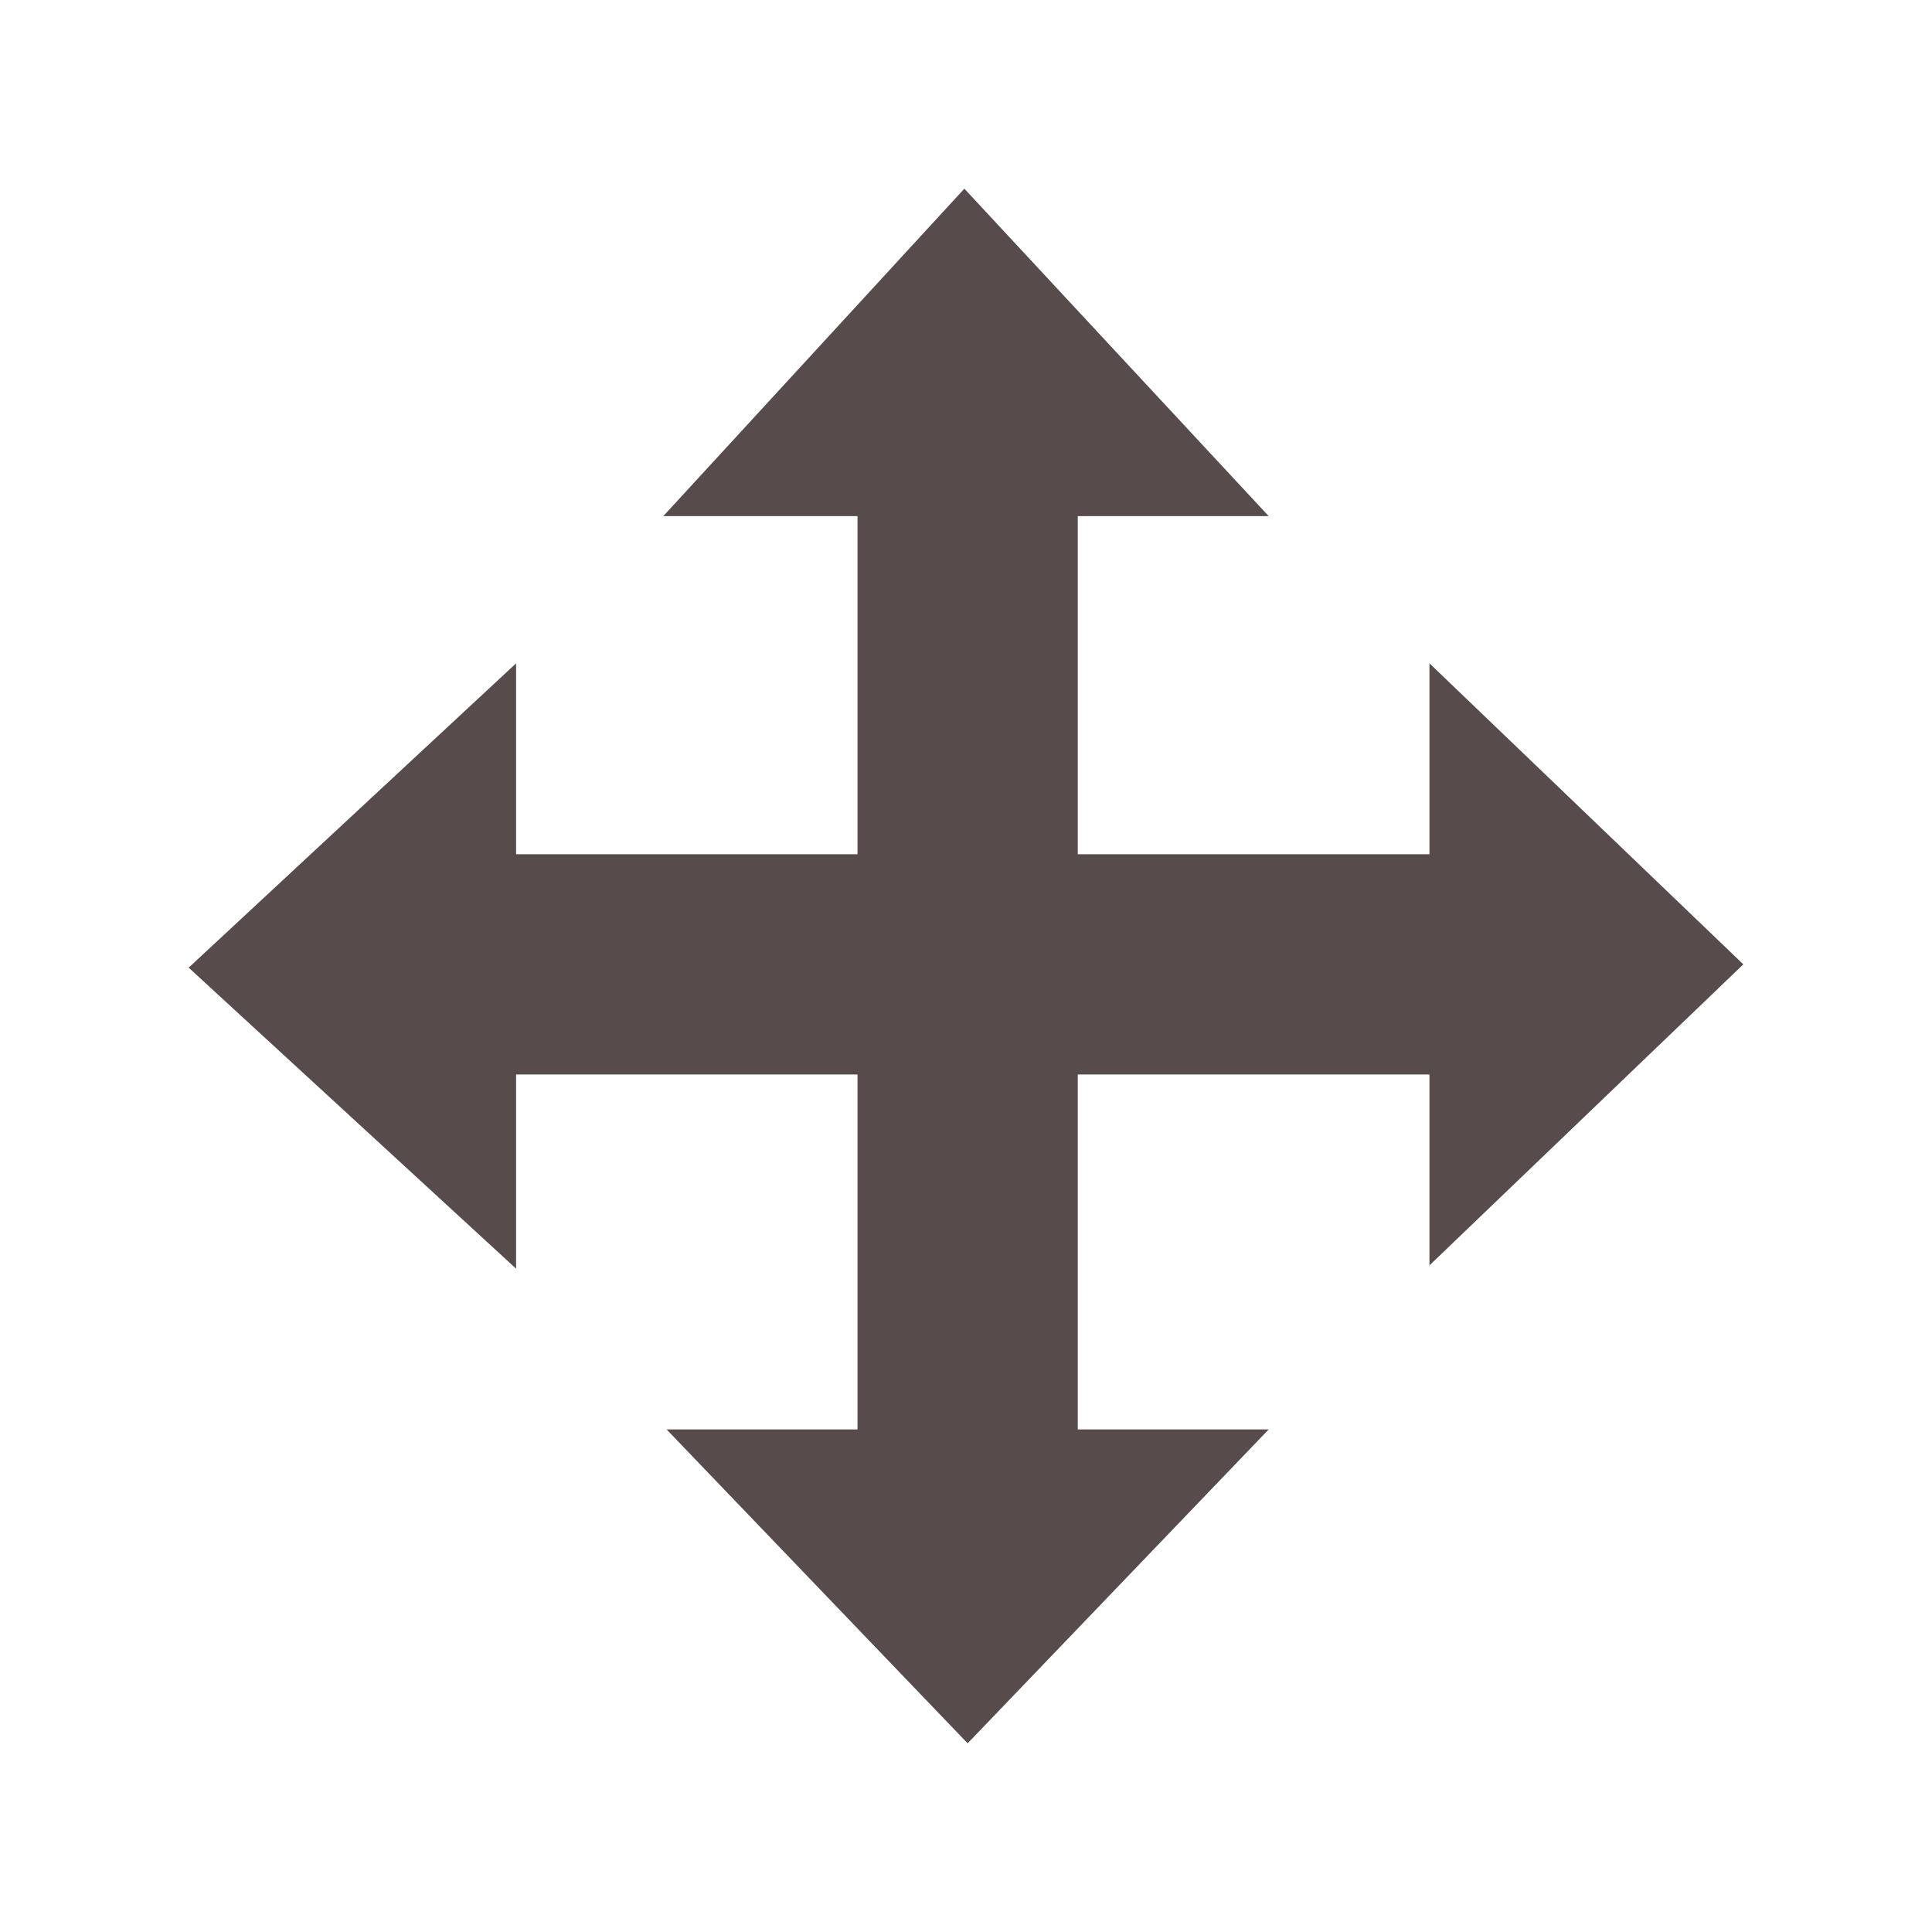 <?xml version="1.0" encoding="utf-8"?>

<!-- License Agreement at http://iconmonstr.com/license/ -->

<!DOCTYPE svg PUBLIC "-//W3C//DTD SVG 1.1//EN" "http://www.w3.org/Graphics/SVG/1.1/DTD/svg11.dtd">
<svg version="1.1" xmlns="http://www.w3.org/2000/svg" xmlns:xlink="http://www.w3.org/1999/xlink" x="0px" y="0px"
	 width="512px" height="512px" viewBox="0 0 512 512" enable-background="new 0 0 512 512" xml:space="preserve">
<polygon fill="#574b4b" id="cursor-move-2-icon" points="462,255.564 378.818,175.786 378.818,226.379 285.621,226.379 285.621,136.773 
	336.212,136.773 255.562,50 175.786,136.773 227.253,136.773 227.253,226.379 136.773,226.379 136.773,175.788 50,256.438 
	136.773,336.214 136.773,284.747 227.253,284.747 227.253,378.818 176.659,378.818 256.436,462 336.214,378.818 285.621,378.818 
	285.621,284.747 378.818,284.747 378.818,335.341 "/>
</svg>
